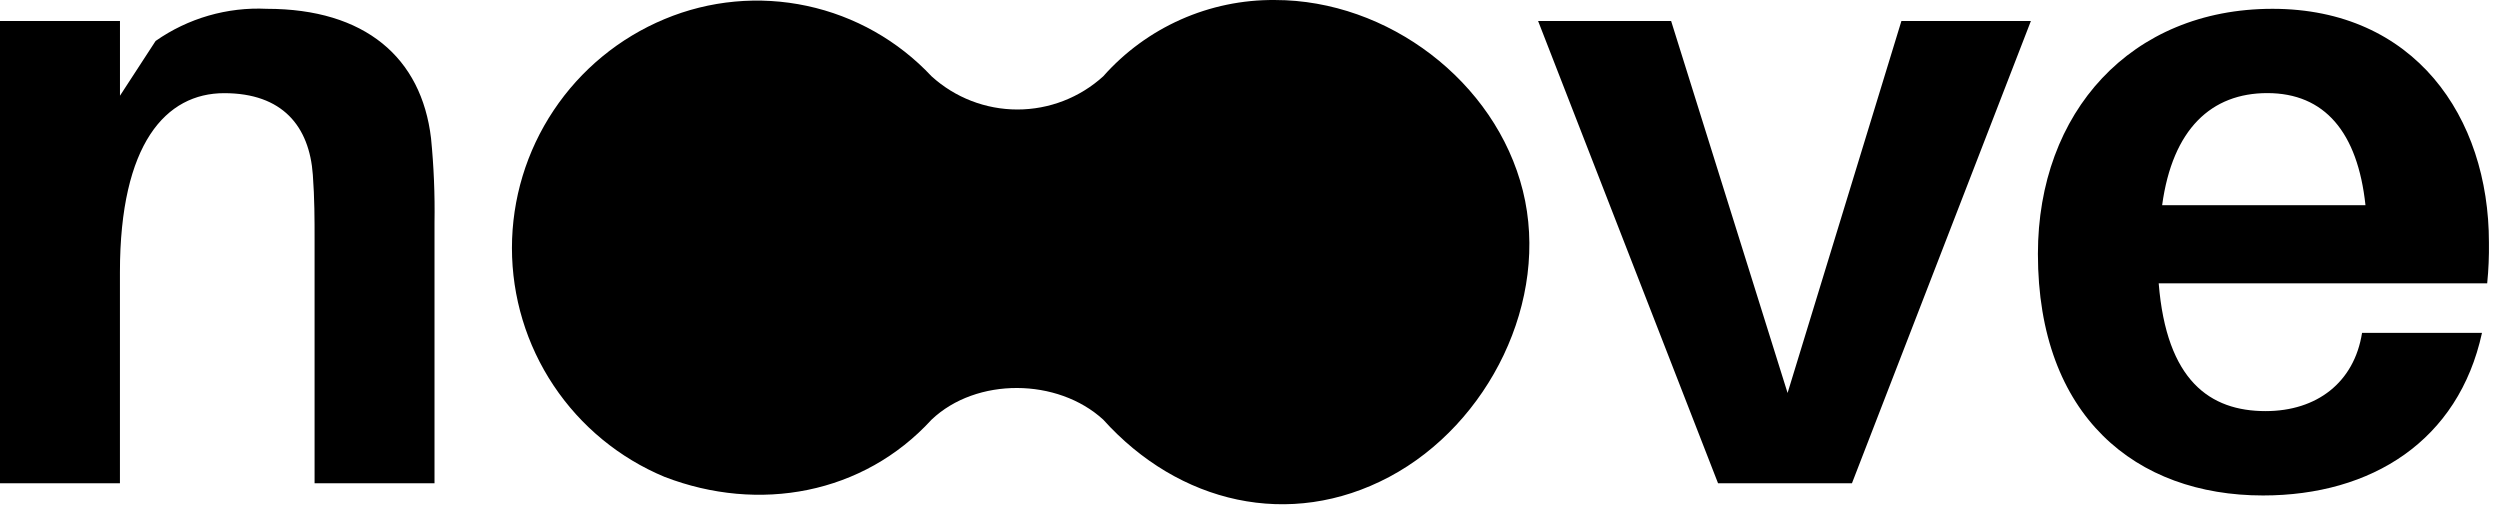 <svg width="183" height="37" viewBox="0 0 183 37" fill="none" xmlns="http://www.w3.org/2000/svg">
<path d="M31.552 10.123C30.852 4.207 26.717 0.645 19.529 0.645C16.63 0.505 13.767 1.333 11.39 2.999L8.782 7.007V1.536H0V35.377H8.779V19.92C8.779 10.505 12.15 6.82 16.412 6.82C20.674 6.82 22.646 9.237 22.9 12.8C23.027 14.518 23.027 16.108 23.027 17.507V35.377H31.806V16.294C31.839 14.234 31.755 12.173 31.552 10.123ZM148.662 1.535H139.184L130.851 28.765L122.327 1.539H112.59L125.762 35.377H135.562L148.662 1.535ZM182.19 17.757C182.19 8.533 176.719 0.645 166.35 0.645C155.981 0.645 149.175 8.215 149.175 18.584C149.175 30.484 156.363 36.268 165.651 36.268C173.603 36.268 179.964 32.26 181.681 24.368H172.902C172.33 27.994 169.594 30.093 165.841 30.093C161.77 30.093 158.589 27.867 158.017 20.742H182.062C182.162 19.75 182.204 18.753 182.19 17.757ZM165.965 6.815C170.165 6.815 172.581 9.678 173.153 15.021H158.268C159.031 9.424 161.89 6.815 165.965 6.815Z" fill="black"/>
<path d="M93.323 0.001C90.951 -0.021 88.602 0.466 86.434 1.429C84.266 2.393 82.33 3.81 80.757 5.586C79.038 7.149 76.797 8.015 74.474 8.015C72.15 8.015 69.91 7.149 68.191 5.586C65.748 2.979 62.566 1.18 59.073 0.432C55.58 -0.317 51.941 0.02 48.644 1.398C45.336 2.776 42.51 5.102 40.523 8.084C38.535 11.065 37.474 14.568 37.474 18.152C37.474 21.735 38.535 25.238 40.523 28.22C42.51 31.201 45.336 33.528 48.644 34.906C55.551 37.569 63.194 36.178 68.191 30.718C71.473 27.599 77.42 27.659 80.757 30.718C86.283 36.853 94.41 38.783 101.7 34.906C108.99 31.029 113.473 21.975 111.474 13.963C109.475 5.951 101.58 -0.001 93.323 0.001Z" fill="black"/>
</svg>
